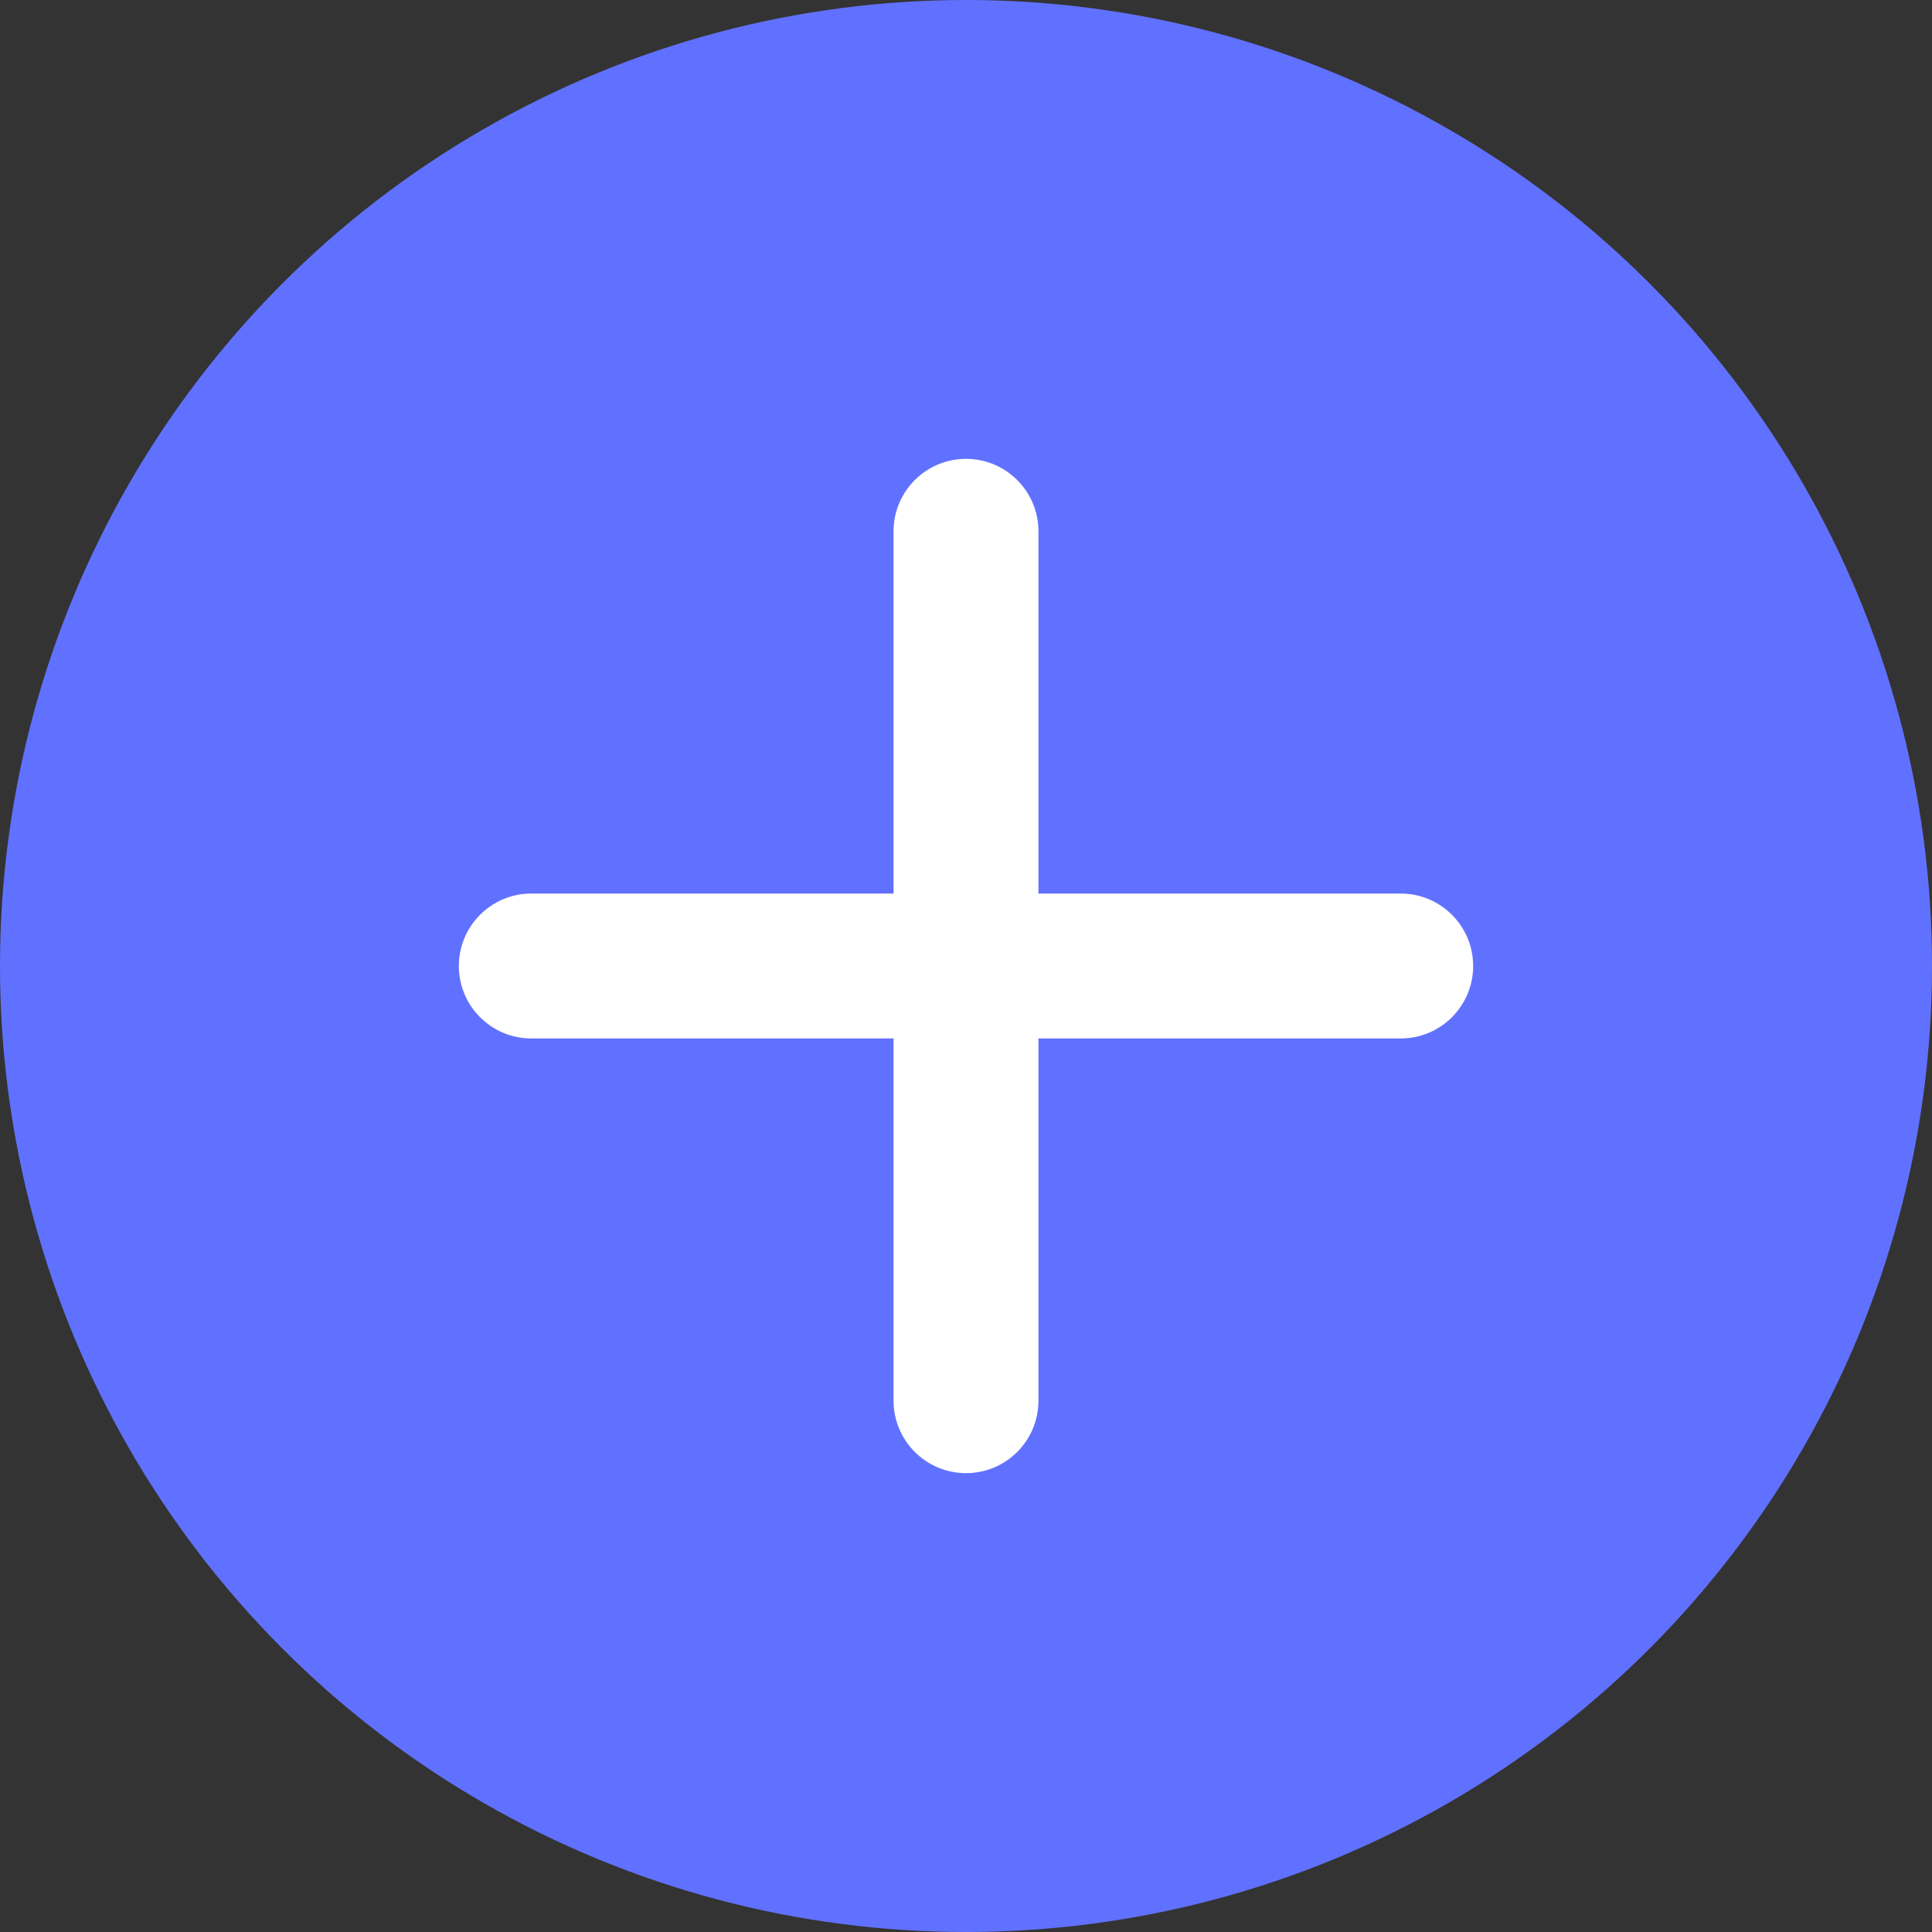 <svg width="40" height="40" viewBox="0 0 40 40" fill="none" xmlns="http://www.w3.org/2000/svg">
<rect x="0" y="0" width="40" height="40" fill="#333333" stroke="none"/>
<circle cx="20" cy="20" r="20" fill="#6171FF"/>
<path d="M29 18.5H21.5V11C21.5 10.172 20.828 9.5 20 9.5C19.172 9.5 18.5 10.172 18.5 11V18.5H11C10.172 18.5 9.5 19.172 9.5 20C9.5 20.828 10.172 21.5 11 21.5H18.5V29C18.5 29.828 19.172 30.5 20 30.5C20.828 30.5 21.5 29.828 21.5 29V21.5H29C29.828 21.5 30.5 20.828 30.5 20C30.5 19.172 29.828 18.5 29 18.5Z" fill="white"/>
</svg>
